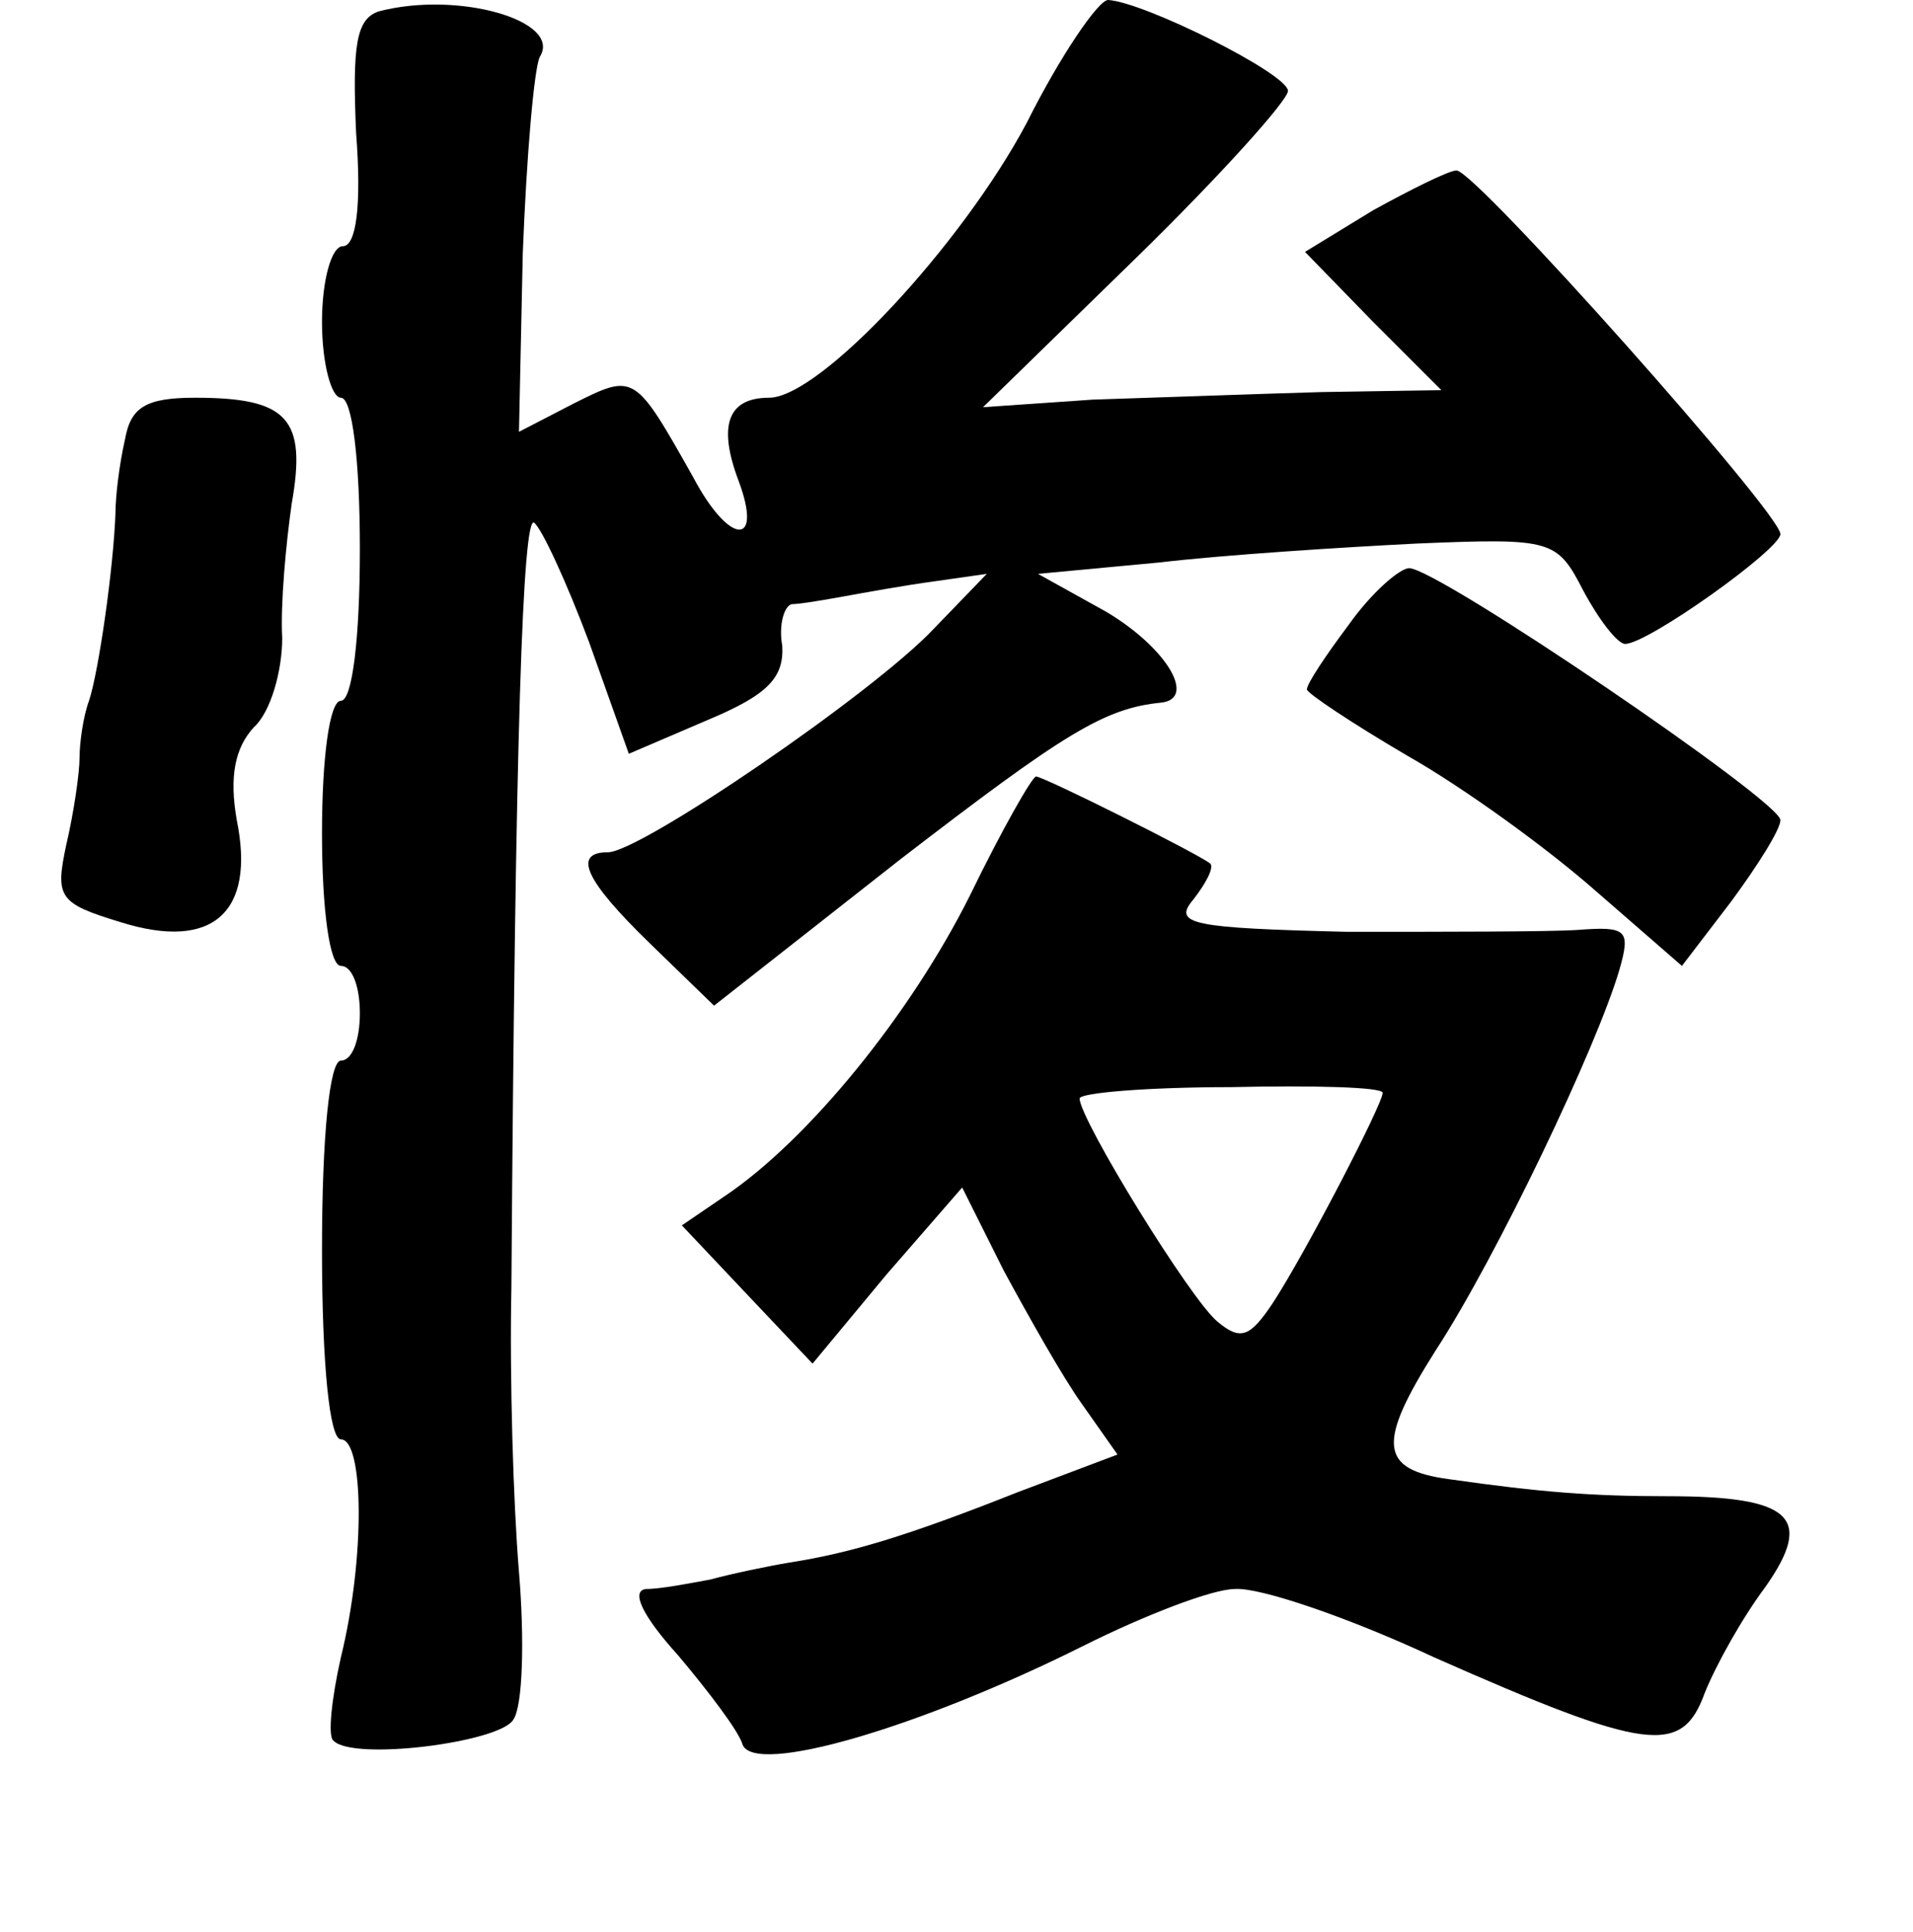 <?xml version="1.0" standalone="no"?>
<!DOCTYPE svg PUBLIC "-//W3C//DTD SVG 20010904//EN"
 "http://www.w3.org/TR/2001/REC-SVG-20010904/DTD/svg10.dtd">
<svg version="1.0" xmlns="http://www.w3.org/2000/svg"
 width="101pt" height="102pt" viewBox="0 0 101 102"
 preserveAspectRatio="xMidYMid meet">
<g transform="translate(0,102) scale(0.1,-0.1)"
fill="#000000" stroke="none">
<path d="M200 1014 c-12 -4 -14 -18 -12 -64 3 -39 0 -60 -7 -60 -6 0 -11 -18
-11 -40 0 -22 5 -40 10 -40 6 0 10 -33 10 -80 0 -47 -4 -80 -10 -80 -6 0 -10
-30 -10 -70 0 -40 4 -70 10 -70 6 0 10 -11 10 -25 0 -14 -4 -25 -10 -25 -6 0
-10 -40 -10 -100 0 -60 4 -100 10 -100 12 0 13 -62 0 -115 -5 -22 -7 -42 -4
-44 10 -11 88 -1 95 11 5 7 6 42 3 78 -3 36 -5 103 -4 150 2 292 6 408 12 404
4 -3 17 -31 29 -63 l21 -59 42 18 c31 13 40 22 39 39 -2 11 1 21 5 22 4 0 16
2 27 4 11 2 33 6 48 8 l28 4 -28 -29 c-32 -34 -155 -118 -172 -118 -19 0 -12
-15 22 -48 l34 -33 98 77 c87 67 108 80 138 83 19 2 3 29 -29 48 l-36 20 64 6
c34 4 96 8 136 10 72 3 74 2 88 -25 8 -15 18 -28 22 -28 12 0 82 50 82 58 0
11 -161 192 -171 192 -4 0 -24 -10 -44 -21 l-36 -22 36 -37 36 -36 -63 -1
c-35 -1 -89 -3 -121 -4 l-58 -4 81 79 c44 43 80 83 80 88 0 9 -76 47 -95 48
-5 0 -25 -29 -43 -65 -34 -64 -109 -145 -136 -145 -22 0 -27 -15 -16 -44 13
-35 -5 -34 -24 2 -31 55 -31 55 -63 39 l-29 -15 2 94 c2 52 6 98 9 104 12 19
-43 35 -85 24z"/>
<path d="M66 788 c-3 -13 -5 -30 -5 -38 -1 -30 -9 -85 -14 -100 -3 -8 -5 -22
-5 -30 0 -8 -3 -29 -7 -46 -6 -28 -4 -31 29 -41 48 -15 71 5 61 54 -4 23 -1
38 9 49 9 8 15 30 15 47 -1 18 2 50 5 71 8 45 -2 56 -51 56 -26 0 -34 -5 -37
-22z"/>
<path d="M712 690 c-12 -16 -22 -31 -22 -34 0 -2 24 -18 53 -35 30 -17 74 -49
99 -71 l46 -40 26 34 c14 19 26 38 26 43 0 10 -181 133 -196 133 -5 0 -20 -13
-32 -30z"/>
<path d="M512 547 c-31 -62 -85 -129 -130 -159 l-22 -15 34 -36 35 -37 39 47
40 46 22 -44 c13 -24 31 -56 41 -70 l19 -27 -53 -20 c-58 -23 -88 -32 -120
-37 -12 -2 -31 -6 -42 -9 -11 -2 -26 -5 -34 -5 -8 -1 -2 -14 17 -35 16 -19 32
-40 34 -47 6 -17 94 9 180 52 32 16 68 30 80 30 13 1 60 -15 105 -36 113 -50
131 -52 143 -19 6 15 20 40 32 56 26 37 14 48 -52 48 -39 0 -66 2 -115 9 -37
5 -38 19 -7 68 32 49 85 160 97 201 6 21 4 23 -22 21 -15 -1 -70 -1 -122 -1
-82 2 -92 4 -81 17 7 9 11 17 9 19 -6 5 -88 46 -92 46 -2 0 -18 -28 -35 -63z
m218 -104 c0 -6 -41 -85 -58 -111 -12 -18 -17 -20 -29 -10 -14 11 -73 107 -73
118 0 3 36 6 80 6 44 1 80 0 80 -3z"/>
</g>
</svg>
